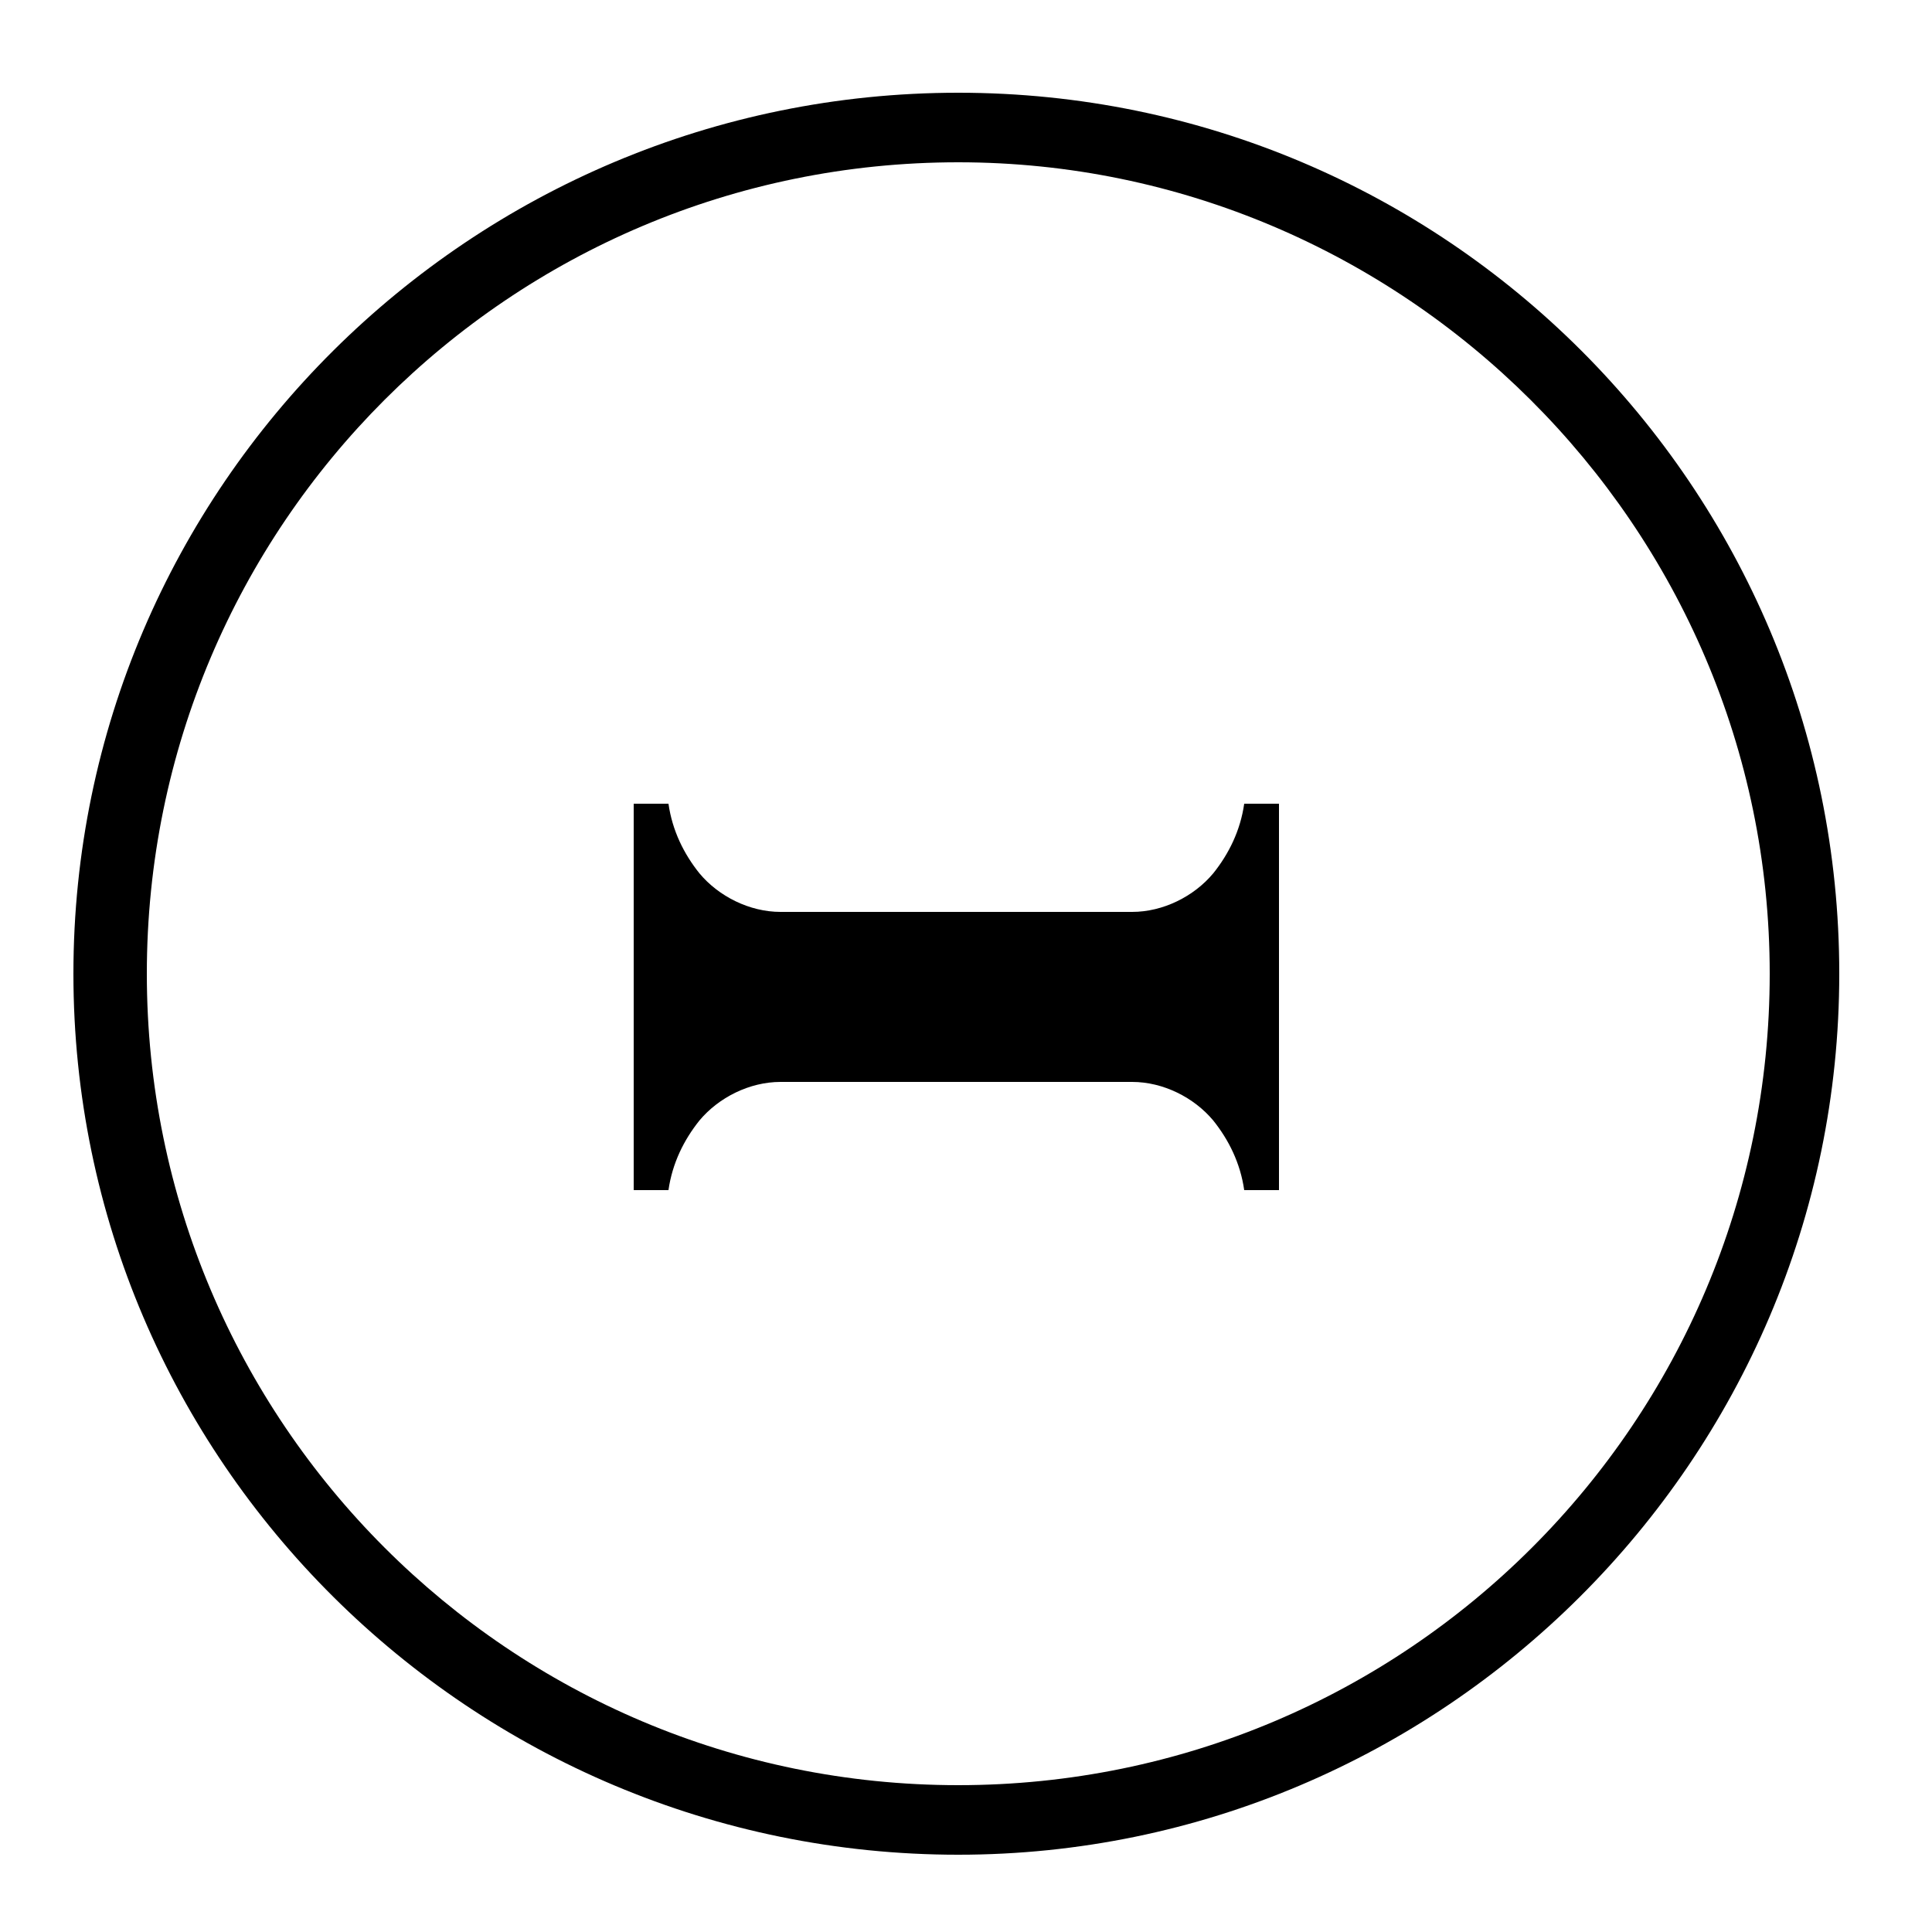 <?xml version="1.0" encoding="utf-8"?>
<!-- Generator: Adobe Illustrator 19.2.1, SVG Export Plug-In . SVG Version: 6.00 Build 0)  -->
<svg version="1.1" id="Layer_1" xmlns="http://www.w3.org/2000/svg" xmlns:xlink="http://www.w3.org/1999/xlink" x="0px" y="0px"
	 viewBox="0 0 50 50" style="enable-background:new 0 0 50 50;" xml:space="preserve">
<style type="text/css">
</style>
<g>
	<g>
		<path class="st0" d="M24.8,2.7C12.3,2.7,2.2,12.8,2.2,25.2s10.1,22.6,22.6,22.6s22.6-10.1,22.6-22.6S37.2,2.7,24.8,2.7z
			 M24.8,46.5C13,46.5,3.5,36.9,3.5,25.2S13,4,24.8,4C36.5,4,46,13.5,46,25.2S36.5,46.5,24.8,46.5z"/>
		<path class="st0" d="M24.8,48C12.2,48,1.9,37.8,1.9,25.2S12.2,2.4,24.8,2.4c12.6,0,22.8,10.2,22.8,22.8S37.3,48,24.8,48z
			 M24.8,4.2c-11.6,0-21,9.4-21,21s9.4,21,21,21c11.6,0,21-9.4,21-21S36.3,4.2,24.8,4.2z"/>
	</g>
</g>
<path id="logo_vector_copy" class="st0" d="M33.1,20.8v10h-0.9c-0.1-0.7-0.4-1.3-0.8-1.8c-0.5-0.6-1.3-1-2.1-1h-9.1
	c-0.8,0-1.6,0.4-2.1,1c-0.4,0.5-0.7,1.1-0.8,1.8h-0.9v-10h0.9c0.1,0.7,0.4,1.3,0.8,1.8c0.5,0.6,1.3,1,2.1,1h9.1c0.8,0,1.6-0.4,2.1-1
	c0.4-0.5,0.7-1.1,0.8-1.8H33.1L33.1,20.8z"/>
</svg>
